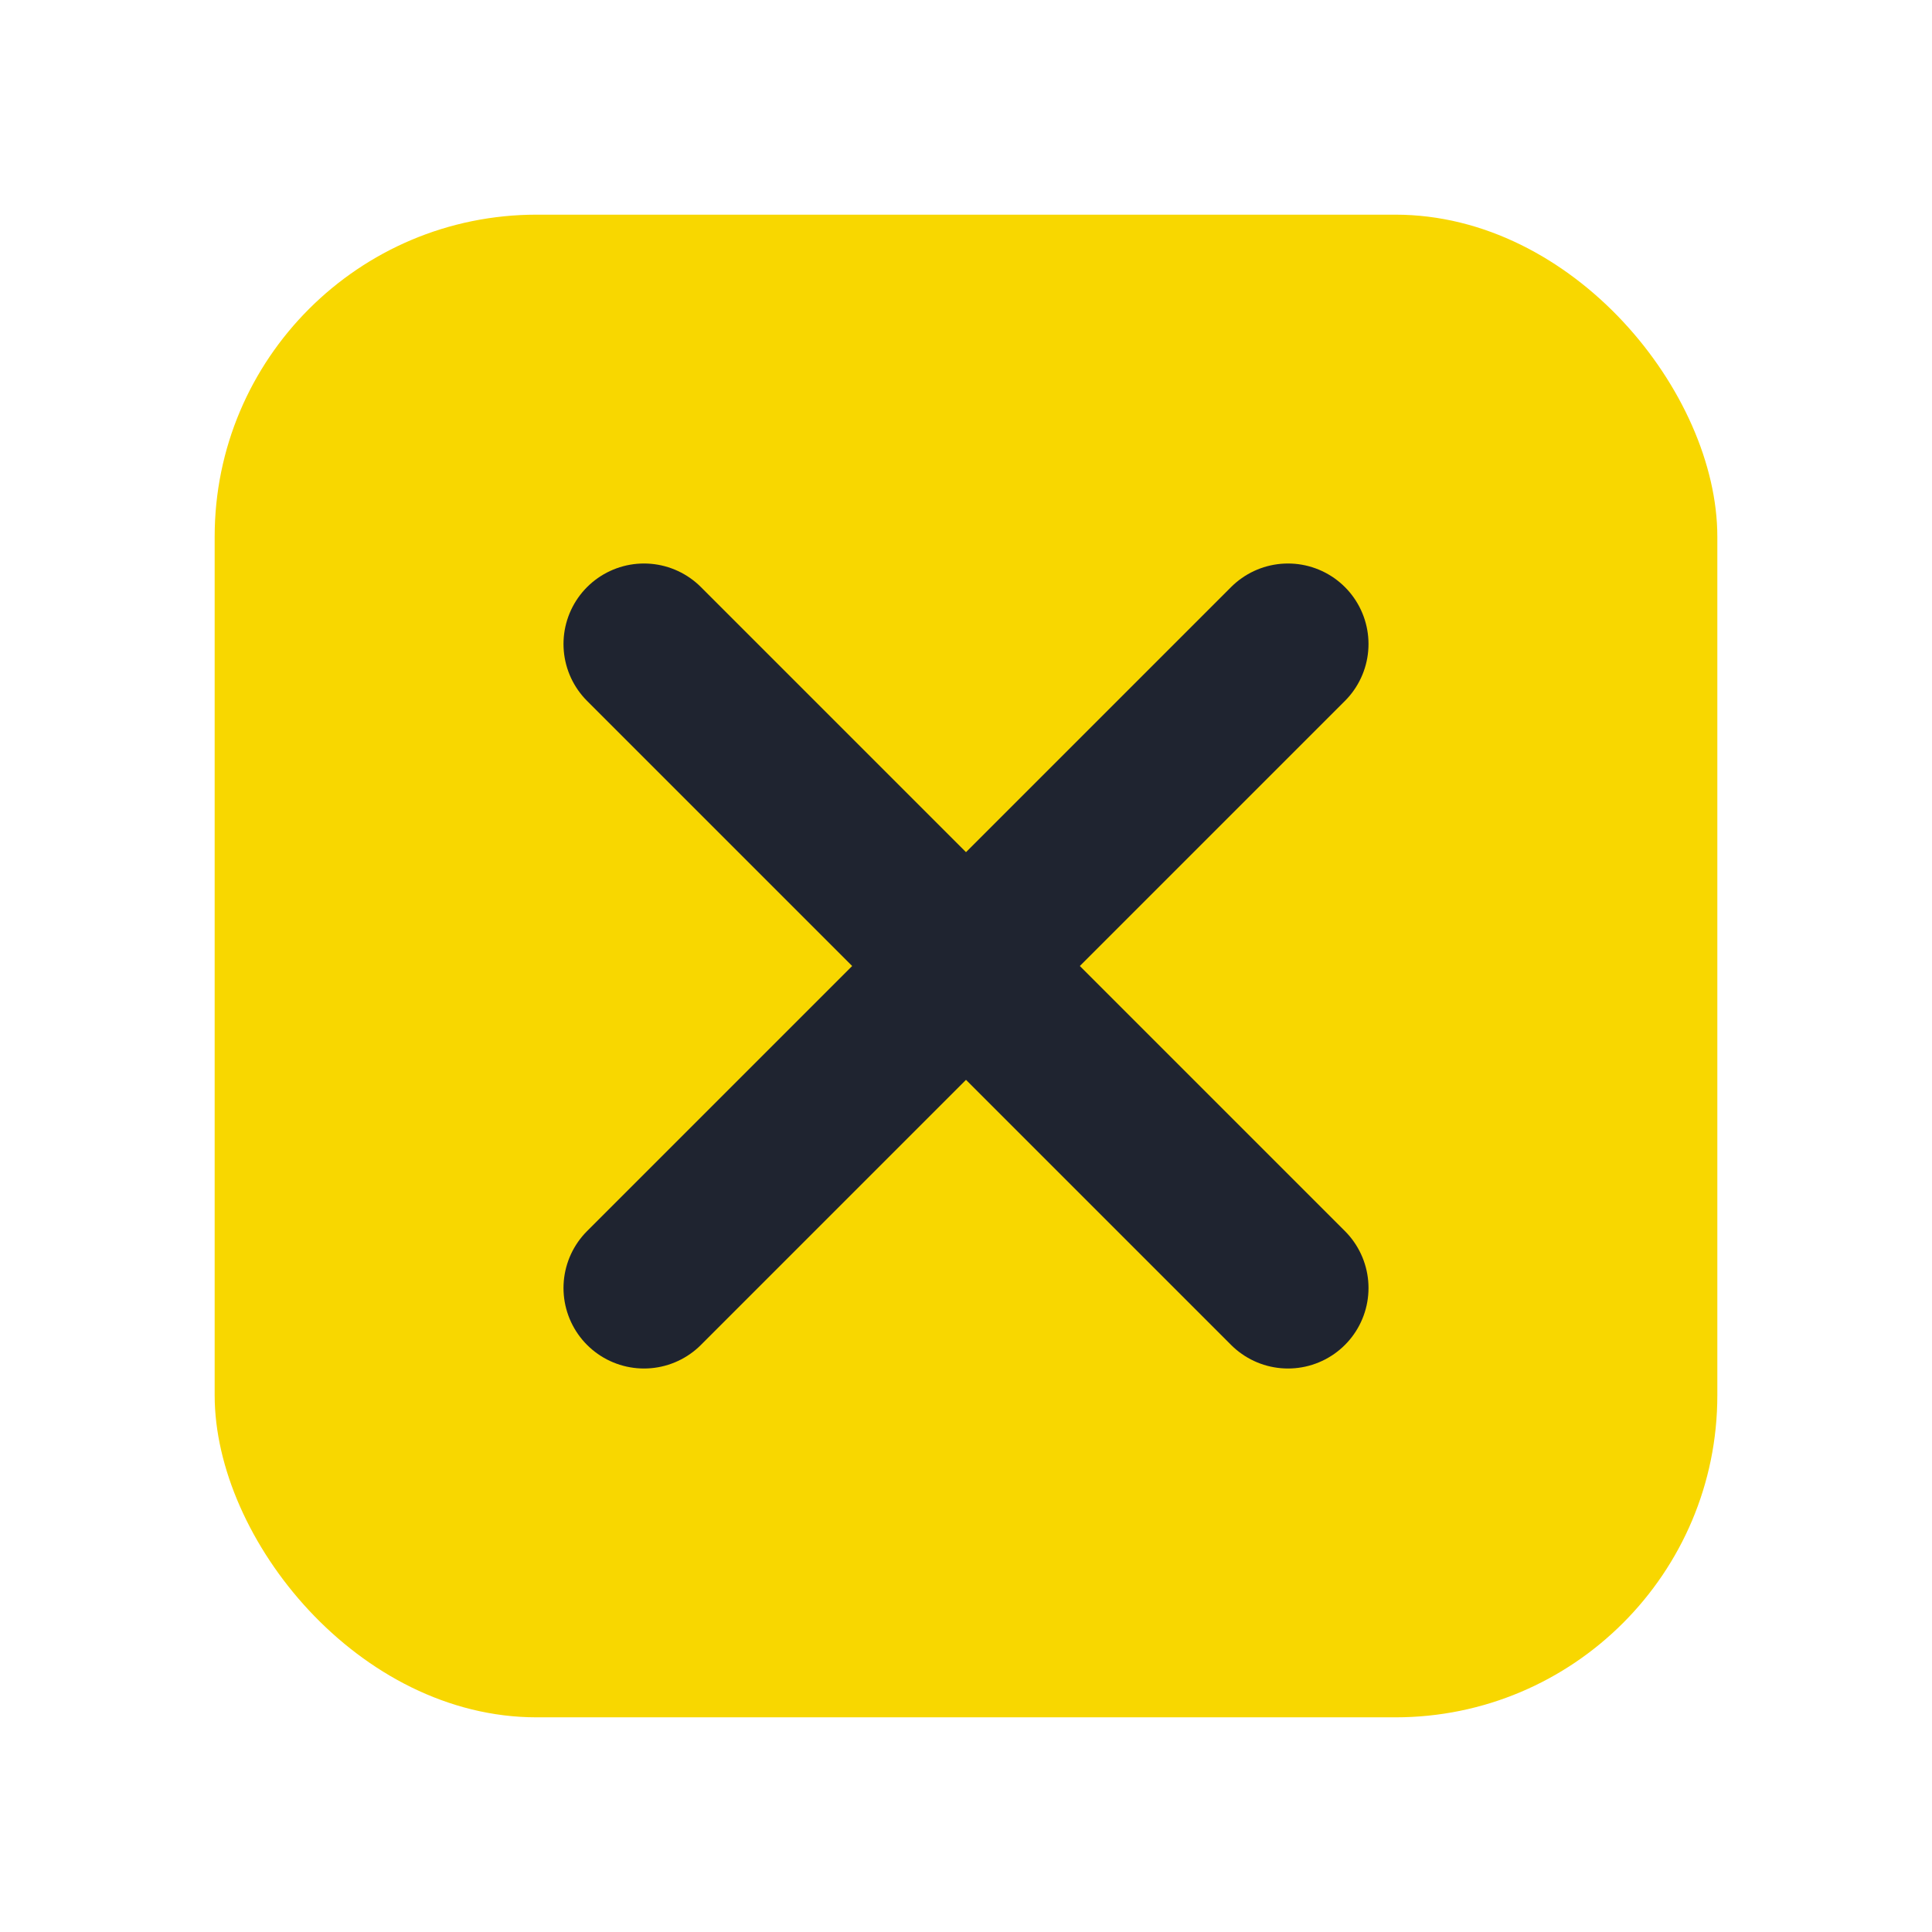 <svg viewBox='0 0 36 36' xmlns='http://www.w3.org/2000/svg' fill='none'><rect x='4' y='4' width='28' height='28' rx='6' fill='#F8D700'/><path d='M12 24l12-12M24 24L12 12' stroke='#1F2430' stroke-width='3' stroke-linecap='round'/></svg>